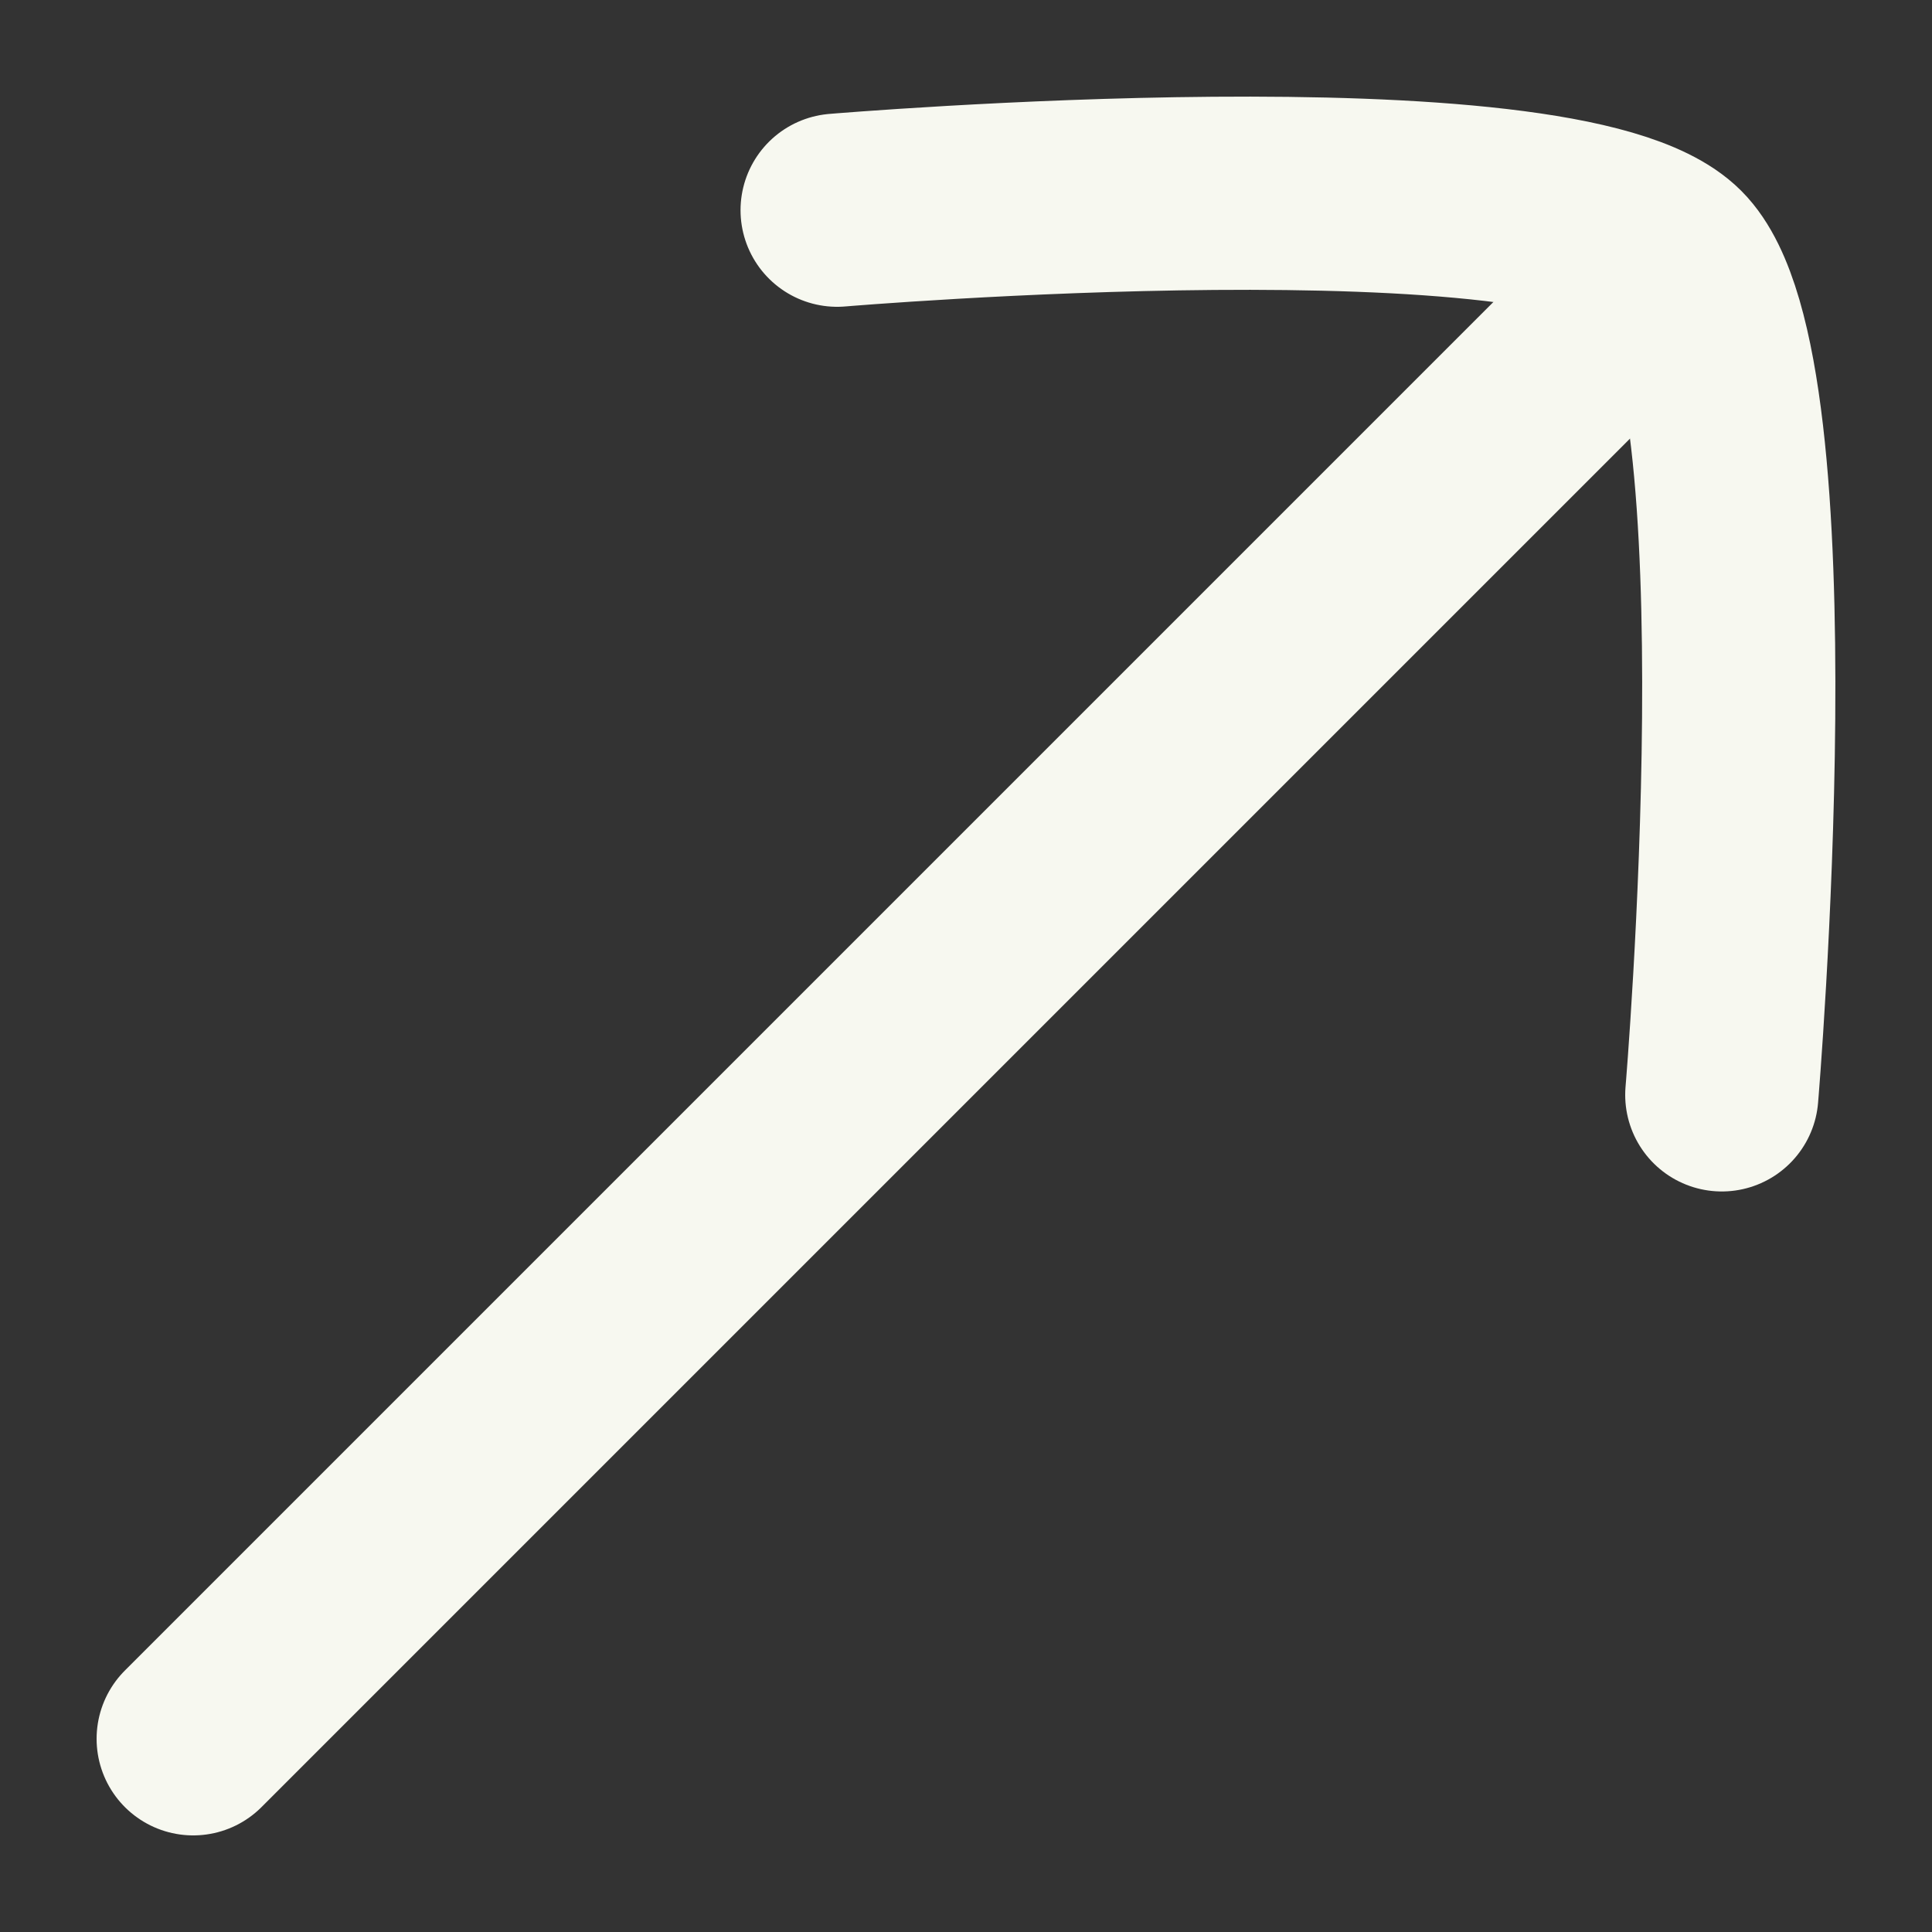 <svg width="10" height="10" viewBox="0 0 10 10" fill="none" xmlns="http://www.w3.org/2000/svg">
<rect x="0" y="0" width="10" height="10" fill="#333333" stroke="none"/>
<g id="elements">
<path id="Vector 4130" d="M8.333 1.667L1 9" stroke="#F7F8F0" stroke-linecap="round"/>
<path id="Vector" d="M4.333 1.088C4.333 1.088 8.089 0.771 8.659 1.341C9.229 1.911 8.912 5.667 8.912 5.667" stroke="#F7F8F0" stroke-linecap="round" stroke-linejoin="round"/>
</g>
</svg>

